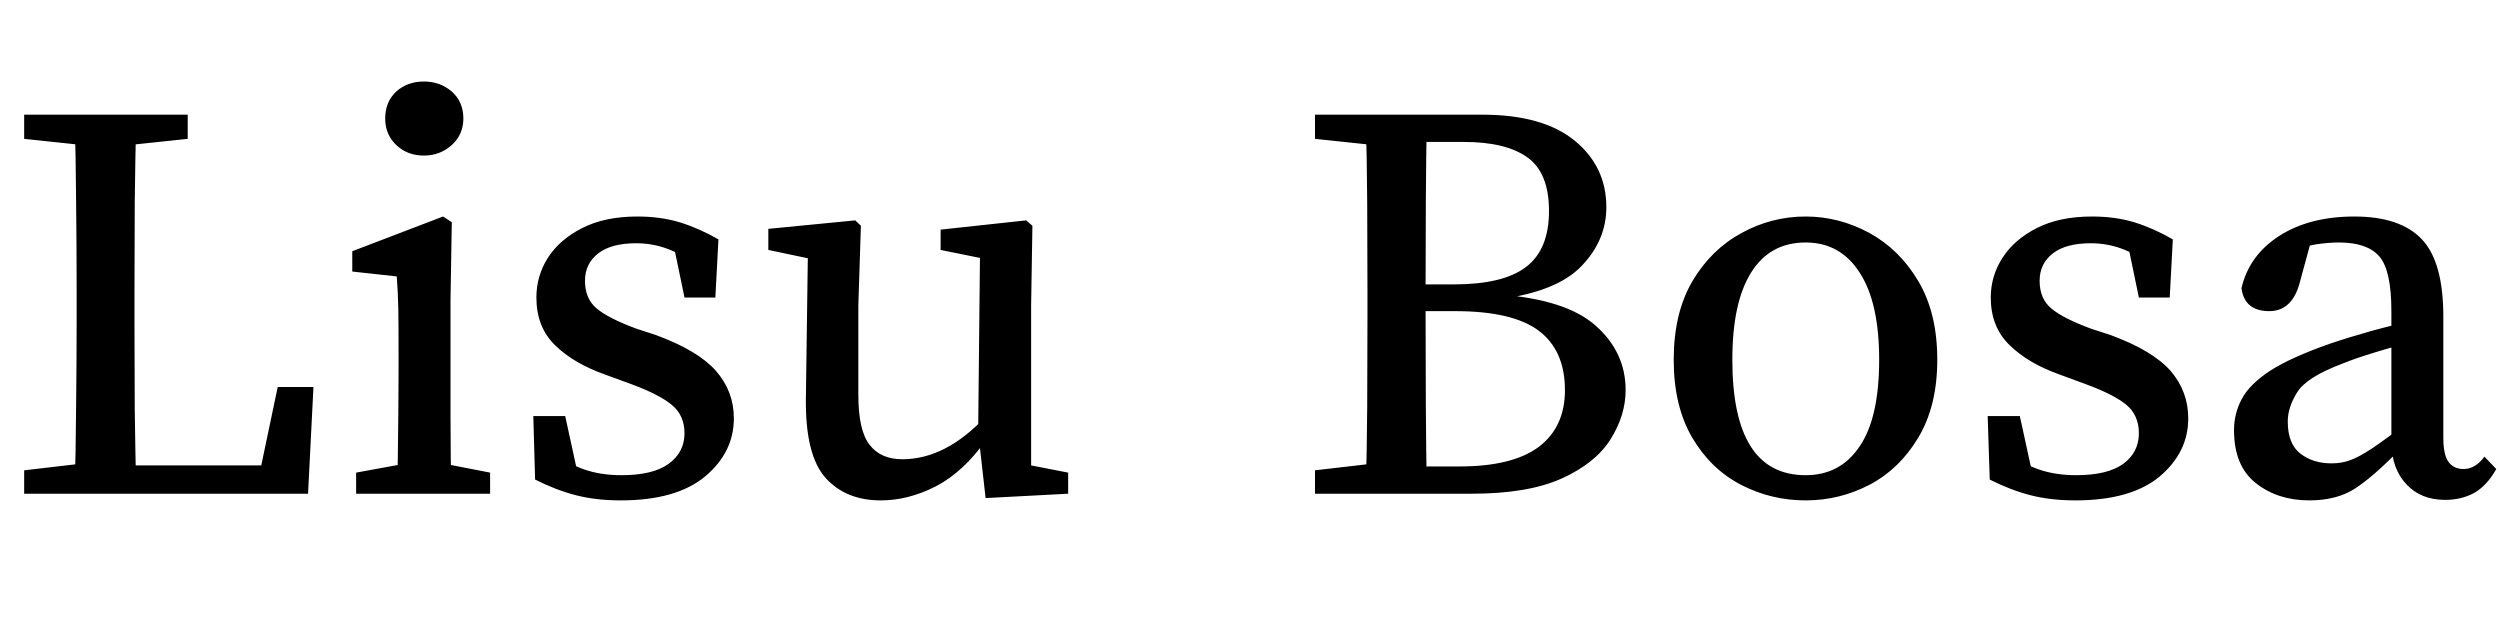 <svg xmlns="http://www.w3.org/2000/svg" xmlns:xlink="http://www.w3.org/1999/xlink" width="97.224" height="24"><path fill="black" d="M4.10 19.20L0.94 19.20L0.94 18.29L3.86 17.95L4.10 17.95L4.10 19.20ZM5.30 19.20L2.90 19.20Q2.95 17.50 2.96 15.79Q2.98 14.09 2.98 12.43L2.98 12.43L2.98 11.30Q2.98 9.58 2.96 7.86Q2.95 6.14 2.90 4.46L2.90 4.46L5.30 4.46Q5.26 6.17 5.24 7.88Q5.23 9.60 5.23 11.30L5.23 11.30L5.23 12.79Q5.23 14.21 5.24 15.88Q5.26 17.54 5.30 19.20L5.30 19.20ZM11.98 19.20L4.10 19.20L4.10 18.10L10.82 18.10L10.03 18.72L10.80 15.05L12.19 15.05L11.98 19.20ZM3.86 5.71L0.94 5.40L0.94 4.46L7.30 4.46L7.30 5.40L4.37 5.71L3.86 5.71ZM19.06 19.20L13.85 19.20L13.85 18.38L16.20 17.95L16.85 17.95L19.06 18.38L19.06 19.20ZM17.57 19.20L15.43 19.20Q15.46 18.70 15.47 17.87Q15.48 17.04 15.49 16.14Q15.50 15.24 15.50 14.57L15.50 14.57L15.50 13.54Q15.50 12.62 15.49 12.02Q15.48 11.42 15.43 10.75L15.43 10.75L13.70 10.56L13.70 9.77L17.23 8.42L17.57 8.64L17.52 11.66L17.52 14.57Q17.52 15.24 17.52 16.14Q17.52 17.04 17.53 17.87Q17.54 18.70 17.57 19.20L17.57 19.20ZM16.49 6.05L16.49 6.05Q15.84 6.05 15.41 5.64Q14.98 5.23 14.98 4.61L14.98 4.61Q14.98 3.96 15.41 3.56Q15.84 3.17 16.49 3.17L16.49 3.17Q17.11 3.17 17.57 3.56Q18.02 3.96 18.02 4.61L18.02 4.61Q18.02 5.23 17.57 5.64Q17.11 6.05 16.49 6.05ZM24.14 19.46L24.14 19.46Q23.18 19.46 22.40 19.26Q21.62 19.06 20.81 18.65L20.81 18.65L20.74 16.18L21.98 16.18L22.56 18.84L21.46 18.36L21.46 17.57Q22.06 18.02 22.70 18.25Q23.35 18.48 24.17 18.48L24.17 18.48Q25.39 18.48 26.00 18.04Q26.62 17.59 26.62 16.85L26.62 16.85Q26.62 16.15 26.12 15.74Q25.63 15.34 24.58 14.95L24.58 14.95L23.54 14.57Q22.32 14.14 21.59 13.43Q20.86 12.72 20.86 11.57L20.86 11.57Q20.86 10.73 21.31 10.02Q21.77 9.31 22.64 8.87Q23.52 8.42 24.79 8.42L24.79 8.42Q25.70 8.42 26.45 8.65Q27.19 8.88 27.94 9.31L27.94 9.31L27.82 11.57L26.62 11.57L26.14 9.26L27 9.65L27 10.27Q25.97 9.46 24.74 9.46L24.74 9.46Q23.78 9.46 23.27 9.85Q22.75 10.25 22.75 10.92L22.75 10.92Q22.75 11.62 23.21 12Q23.66 12.38 24.77 12.79L24.77 12.79L25.51 13.03Q27.14 13.63 27.84 14.42Q28.54 15.22 28.54 16.27L28.54 16.27Q28.54 17.59 27.42 18.53Q26.30 19.46 24.14 19.46ZM34.25 19.46L34.25 19.46Q32.90 19.46 32.11 18.59Q31.32 17.71 31.34 15.53L31.34 15.53L31.42 9.70L31.92 10.15L29.88 9.72L29.88 8.90L33.26 8.57L33.48 8.78L33.38 11.88L33.38 15.34Q33.38 16.75 33.82 17.30Q34.25 17.86 35.09 17.86L35.09 17.86Q36.79 17.86 38.35 16.18L38.35 16.18L38.71 17.11L38.35 17.11Q37.46 18.36 36.40 18.91Q35.33 19.46 34.25 19.46ZM41.54 19.20L38.33 19.37L38.04 16.80L38.11 10.03L36.58 9.72L36.58 8.93L39.91 8.57L40.15 8.78L40.10 11.88L40.10 18.10L41.54 18.38L41.54 19.20ZM54.31 19.20L51.14 19.20L51.14 18.29L54.07 17.95L54.31 17.95L54.31 19.20ZM55.49 19.20L53.11 19.20Q53.16 17.54 53.17 15.82Q53.18 14.09 53.18 12.34L53.18 12.34L53.18 11.33Q53.18 9.62 53.17 7.90Q53.16 6.17 53.11 4.46L53.11 4.46L55.49 4.46Q55.46 6.14 55.45 7.86Q55.44 9.58 55.44 11.33L55.44 11.33L55.44 12.05Q55.44 13.99 55.45 15.74Q55.46 17.50 55.49 19.20L55.49 19.20ZM57.24 19.20L54.31 19.20L54.31 18.14L56.76 18.14Q58.82 18.14 59.84 17.38Q60.86 16.61 60.86 15.17L60.86 15.17Q60.86 13.63 59.84 12.86Q58.82 12.10 56.59 12.10L56.59 12.10L54.31 12.10L54.31 11.06L56.54 11.06Q58.46 11.06 59.35 10.38Q60.24 9.70 60.24 8.21L60.24 8.21Q60.24 6.72 59.40 6.12Q58.56 5.52 56.93 5.52L56.93 5.52L54.31 5.52L54.31 4.46L57.65 4.46Q60.00 4.46 61.24 5.47Q62.47 6.48 62.47 8.06L62.47 8.06Q62.47 9.34 61.51 10.34Q60.55 11.35 58.27 11.64L58.27 11.64L58.27 11.45Q60.91 11.64 62.06 12.67Q63.22 13.70 63.22 15.17L63.22 15.17Q63.22 16.15 62.63 17.09Q62.04 18.02 60.73 18.61Q59.42 19.20 57.24 19.20L57.24 19.20ZM54.07 5.71L51.14 5.40L51.14 4.46L54.31 4.46L54.31 5.71L54.07 5.71ZM70.22 19.46L70.22 19.46Q68.88 19.46 67.70 18.85Q66.53 18.24 65.81 17.02Q65.09 15.79 65.09 13.99L65.09 13.99Q65.09 12.17 65.82 10.93Q66.55 9.70 67.73 9.06Q68.90 8.42 70.22 8.42L70.22 8.42Q71.52 8.42 72.70 9.06Q73.87 9.70 74.60 10.93Q75.34 12.17 75.34 13.99L75.34 13.99Q75.34 15.79 74.60 17.02Q73.87 18.24 72.71 18.85Q71.54 19.46 70.22 19.46ZM70.22 18.48L70.22 18.48Q71.57 18.48 72.32 17.36Q73.08 16.25 73.08 13.99L73.08 13.99Q73.08 11.76 72.32 10.60Q71.57 9.43 70.22 9.43L70.22 9.43Q68.83 9.43 68.10 10.60Q67.37 11.76 67.37 13.99L67.37 13.99Q67.37 18.48 70.22 18.48ZM80.71 19.46L80.71 19.46Q79.75 19.46 78.97 19.26Q78.19 19.06 77.38 18.65L77.38 18.65L77.30 16.18L78.55 16.18L79.13 18.84L78.02 18.36L78.02 17.57Q78.62 18.02 79.27 18.25Q79.92 18.48 80.74 18.48L80.74 18.48Q81.96 18.48 82.57 18.04Q83.18 17.59 83.18 16.85L83.18 16.85Q83.18 16.15 82.69 15.74Q82.20 15.34 81.14 14.95L81.14 14.95L80.11 14.57Q78.89 14.14 78.16 13.43Q77.42 12.72 77.42 11.57L77.42 11.57Q77.42 10.73 77.88 10.02Q78.34 9.31 79.21 8.87Q80.09 8.42 81.36 8.42L81.36 8.42Q82.27 8.42 83.02 8.65Q83.76 8.88 84.50 9.31L84.50 9.31L84.38 11.57L83.18 11.57L82.70 9.26L83.57 9.65L83.57 10.27Q82.54 9.46 81.31 9.46L81.31 9.46Q80.35 9.46 79.84 9.85Q79.32 10.25 79.32 10.92L79.32 10.92Q79.32 11.62 79.78 12Q80.23 12.38 81.34 12.79L81.34 12.79L82.08 13.03Q83.71 13.63 84.41 14.42Q85.10 15.22 85.10 16.27L85.10 16.27Q85.10 17.59 83.99 18.53Q82.87 19.46 80.71 19.46ZM89.81 19.46L89.81 19.46Q88.58 19.46 87.73 18.79Q86.88 18.12 86.88 16.73L86.88 16.73Q86.88 16.08 87.18 15.52Q87.48 14.95 88.28 14.42Q89.09 13.90 90.60 13.37L90.60 13.37Q91.30 13.13 92.26 12.86Q93.22 12.60 94.03 12.43L94.03 12.43L94.03 13.25Q93.29 13.42 92.44 13.68Q91.58 13.94 91.10 14.14L91.10 14.14Q89.71 14.66 89.34 15.25Q88.97 15.84 88.97 16.39L88.97 16.39Q88.97 17.26 89.46 17.64Q89.95 18.02 90.67 18.02L90.67 18.02Q91.06 18.02 91.39 17.90Q91.73 17.78 92.23 17.45Q92.74 17.11 93.62 16.44L93.62 16.44L93.91 17.57L93.24 17.57Q92.28 18.55 91.57 19.01Q90.86 19.46 89.81 19.46ZM95.09 19.44L95.09 19.44Q94.15 19.44 93.59 18.84Q93.02 18.24 93 17.23L93 17.23L93 12.10Q93 10.51 92.53 9.97Q92.06 9.43 90.96 9.43L90.96 9.43Q90.58 9.43 90.08 9.50Q89.59 9.58 88.97 9.82L88.97 9.82L89.95 9.10L89.45 10.94Q89.16 12.10 88.25 12.10L88.25 12.10Q87.29 12.10 87.17 11.21L87.17 11.21Q87.46 9.94 88.63 9.18Q89.81 8.42 91.56 8.42L91.56 8.42Q93.34 8.42 94.18 9.30Q95.02 10.18 95.02 12.31L95.02 12.31L95.02 17.02Q95.02 17.69 95.22 17.96Q95.42 18.24 95.81 18.24L95.81 18.24Q96.26 18.24 96.62 17.76L96.62 17.76L97.08 18.24Q96.70 18.91 96.20 19.18Q95.71 19.44 95.09 19.44Z"/></svg>